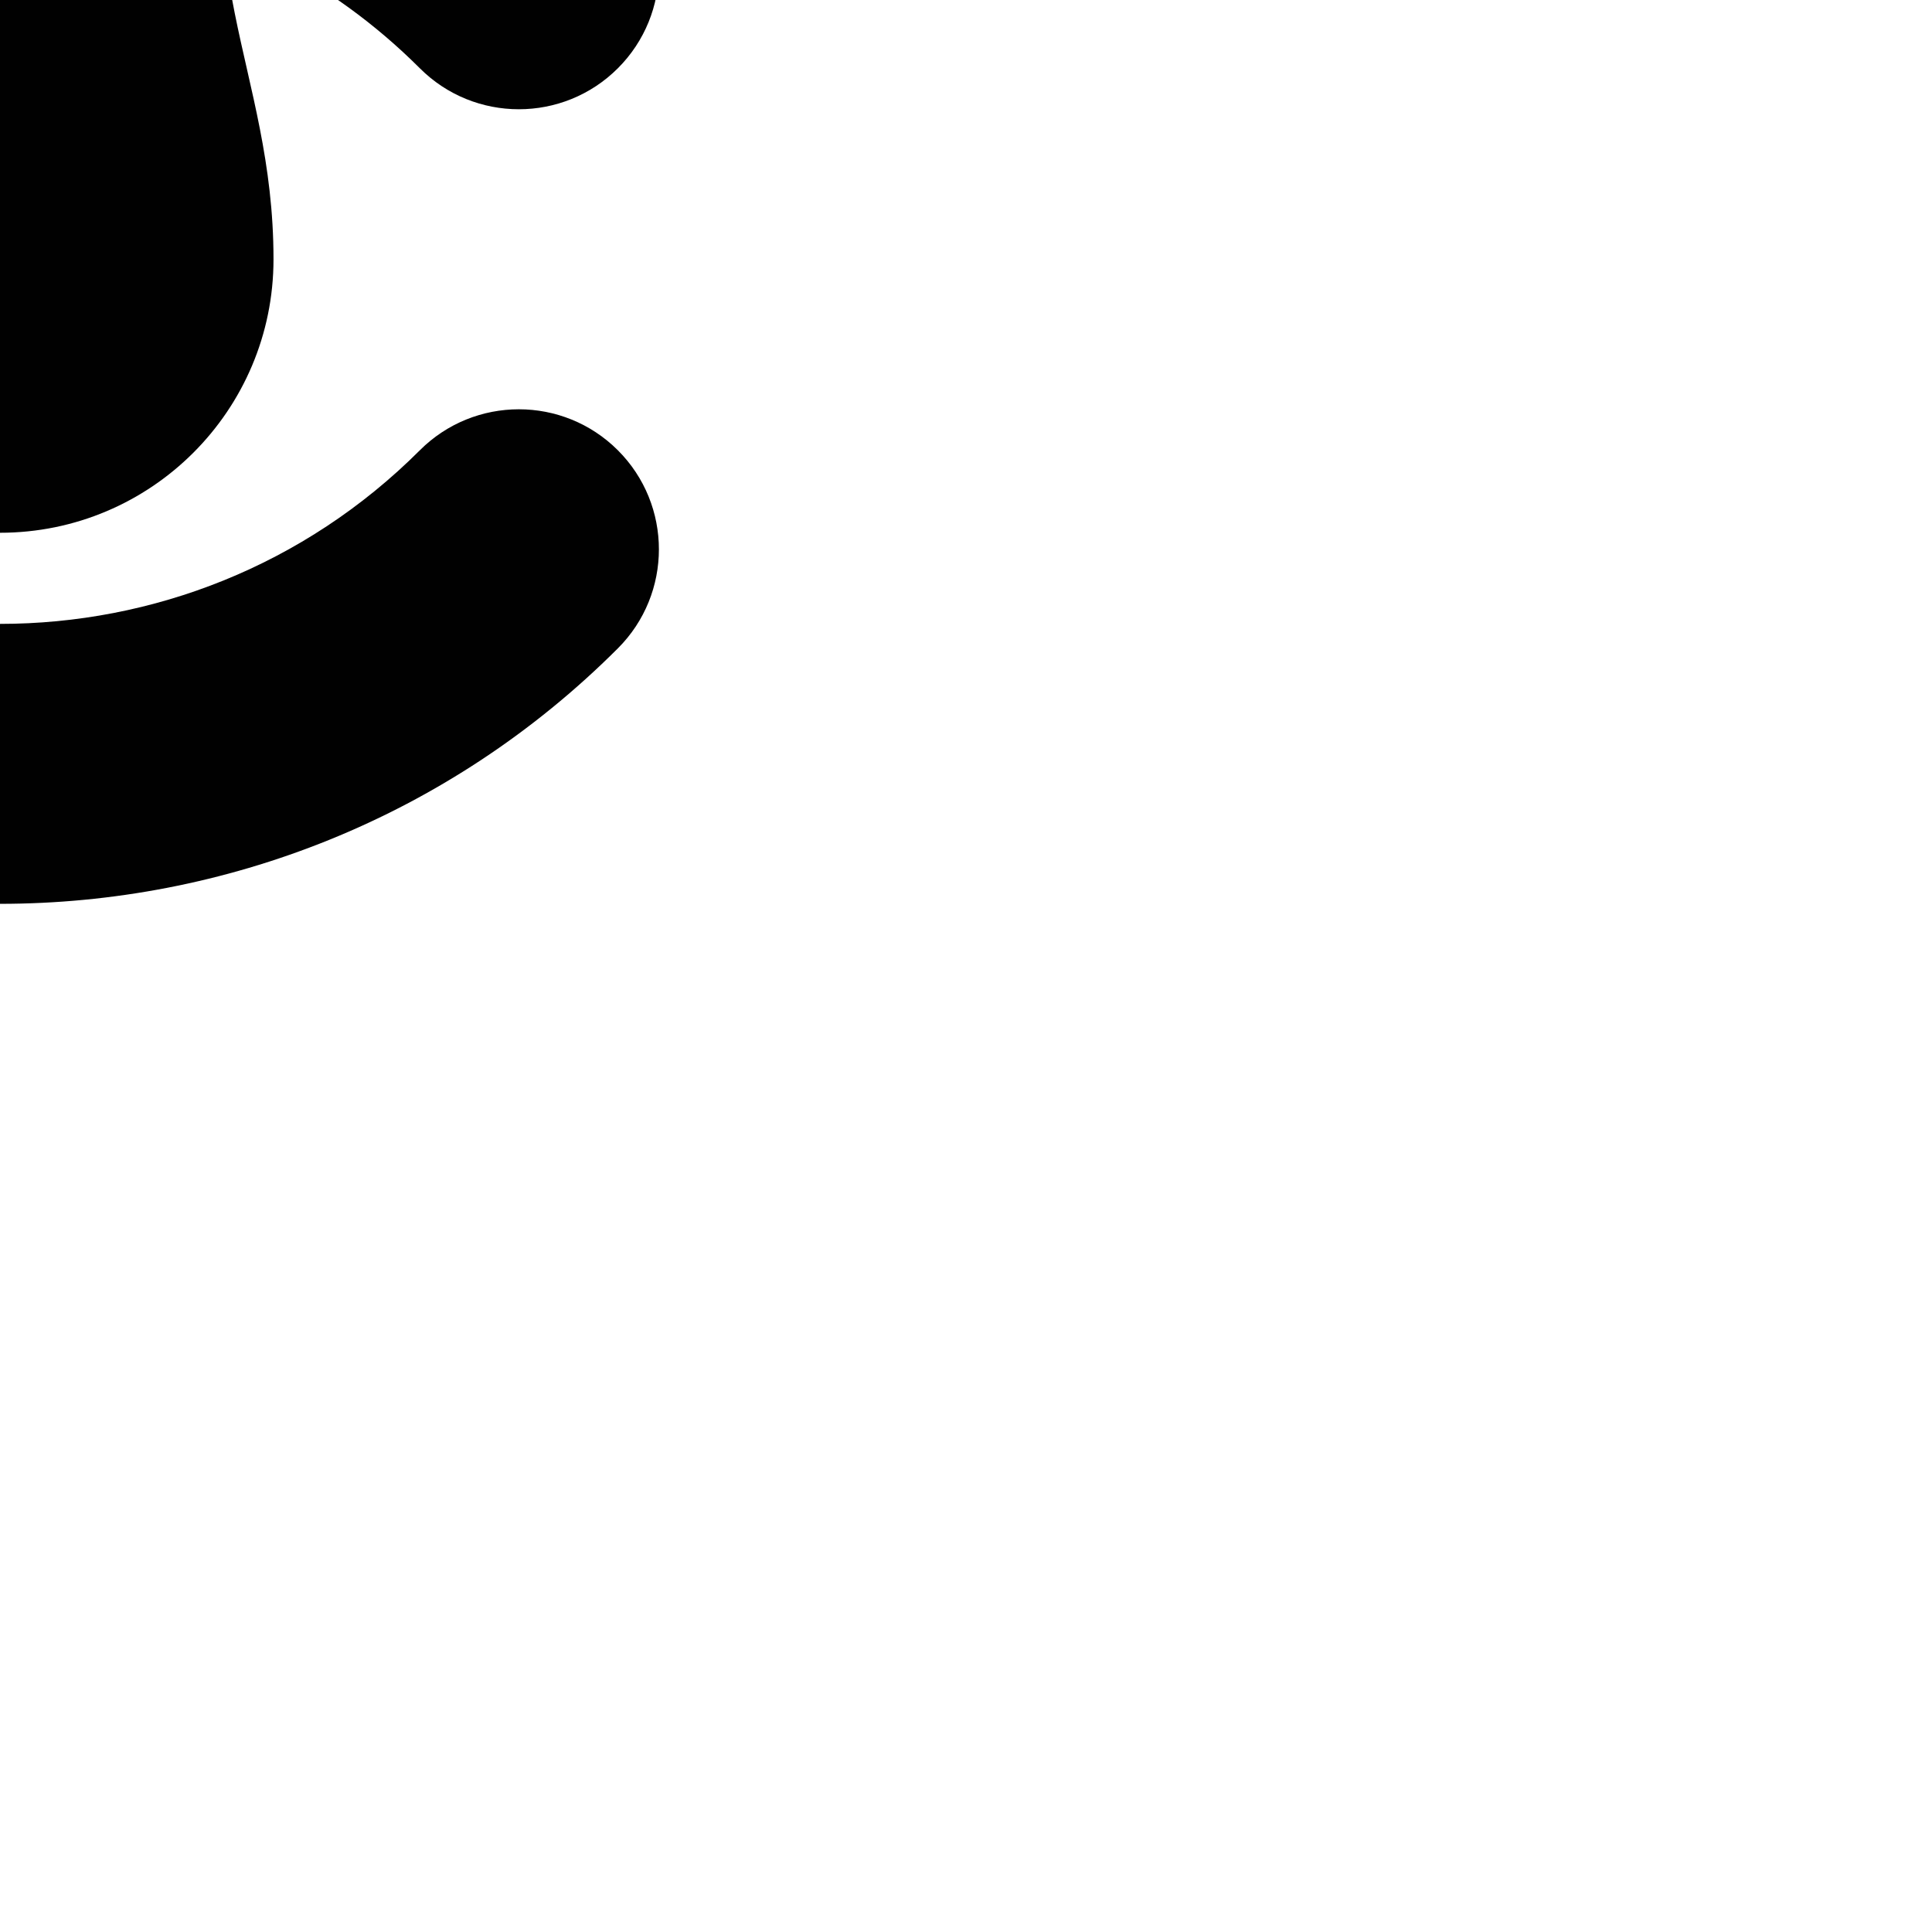 <?xml version="1.0" encoding="utf-8"?>
<svg version="1.2" baseProfile="tiny" id="Layer_1" xmlns="http://www.w3.org/2000/svg" xmlns:xlink="http://www.w3.org/1999/xlink" x="0px" y="0px" width="256px" height="256px" viewBox="0 0 256 256" xml:space="preserve">
<path fill="#010101" d="M-82.434-38.079c-3.625,3.622-8.375,5.437-13.122,5.437c-4.75,0-9.5-1.814-13.122-5.437c-7.248-7.246-7.248-18.997,0-26.241c36.272-36.276,86.312-50.551,133.456-42.91c-1.937,7.422-4.01,17.76-6.768,32.099 c-0.258,1.326-0.527,2.743-0.816,4.235C-18.093-76.115-55.331-65.183-82.434-38.079z M108.675-64.322 C97.463-75.533,84.938-84.644,71.588-91.66c-2.424,1.275-4.745,2.869-6.827,4.97c-6.454,6.515-11.871,15.913-16.123,25.102 C60.89-55.98,72.364-48.151,82.435-38.079c7.246,7.246,18.995,7.244,26.244,0C115.925-45.327,115.925-57.076,108.675-64.322zM2.758-13.894c3.642-8.09,7.253-22.523,10.253-36.4c-33.821-3.794-69.002,7.217-94.881,33.095c-7.249,7.247-7.249,18.994,0,26.242 c7.244,7.245,18.993,7.245,26.241,0C-39.591-6.991-18.297-14.625,2.758-13.894z M41.387-43.417 c-1.709,4.971-2.837,8.832-3.335,10.612c-3.125,11.161-3.209,19.587-2.12,27.503C43.03-1.663,49.693,3.109,55.629,9.044 c3.622,3.623,8.371,5.433,13.123,5.433c4.745,0,9.497-1.81,13.12-5.433c7.248-7.248,7.248-18.996,0-26.242 C69.996-29.071,56.151-37.791,41.387-43.417z M36.291-118.838C27.794-109.228,18.444-8.23,0-1.883 c-18.924,6.512-36.238,16.225-36.238,36.239S-20.014,70.594,0,70.594c20.015,0,36.241-16.223,36.241-36.237 c0-25.582-12.397-38.479-3.918-68.764c3.801-13.574,13.63-41.747,28.212-56.469c11.255-11.361,27.852-10.334,31.085-15.617 C95.6-113.001,39.816-122.825,36.291-118.838z M-81.867,85.908c-7.25-7.245-7.25-18.994,0-26.242c7.243-7.245,18.992-7.245,26.241,0 c30.672,30.671,80.579,30.67,111.255,0c3.624-3.623,8.375-5.434,13.124-5.434c4.745,0,9.496,1.811,13.121,5.434c7.246,7.248,7.246,18.997,0,26.242C36.725,131.044-36.726,131.05-81.867,85.908z"/>
</svg>
